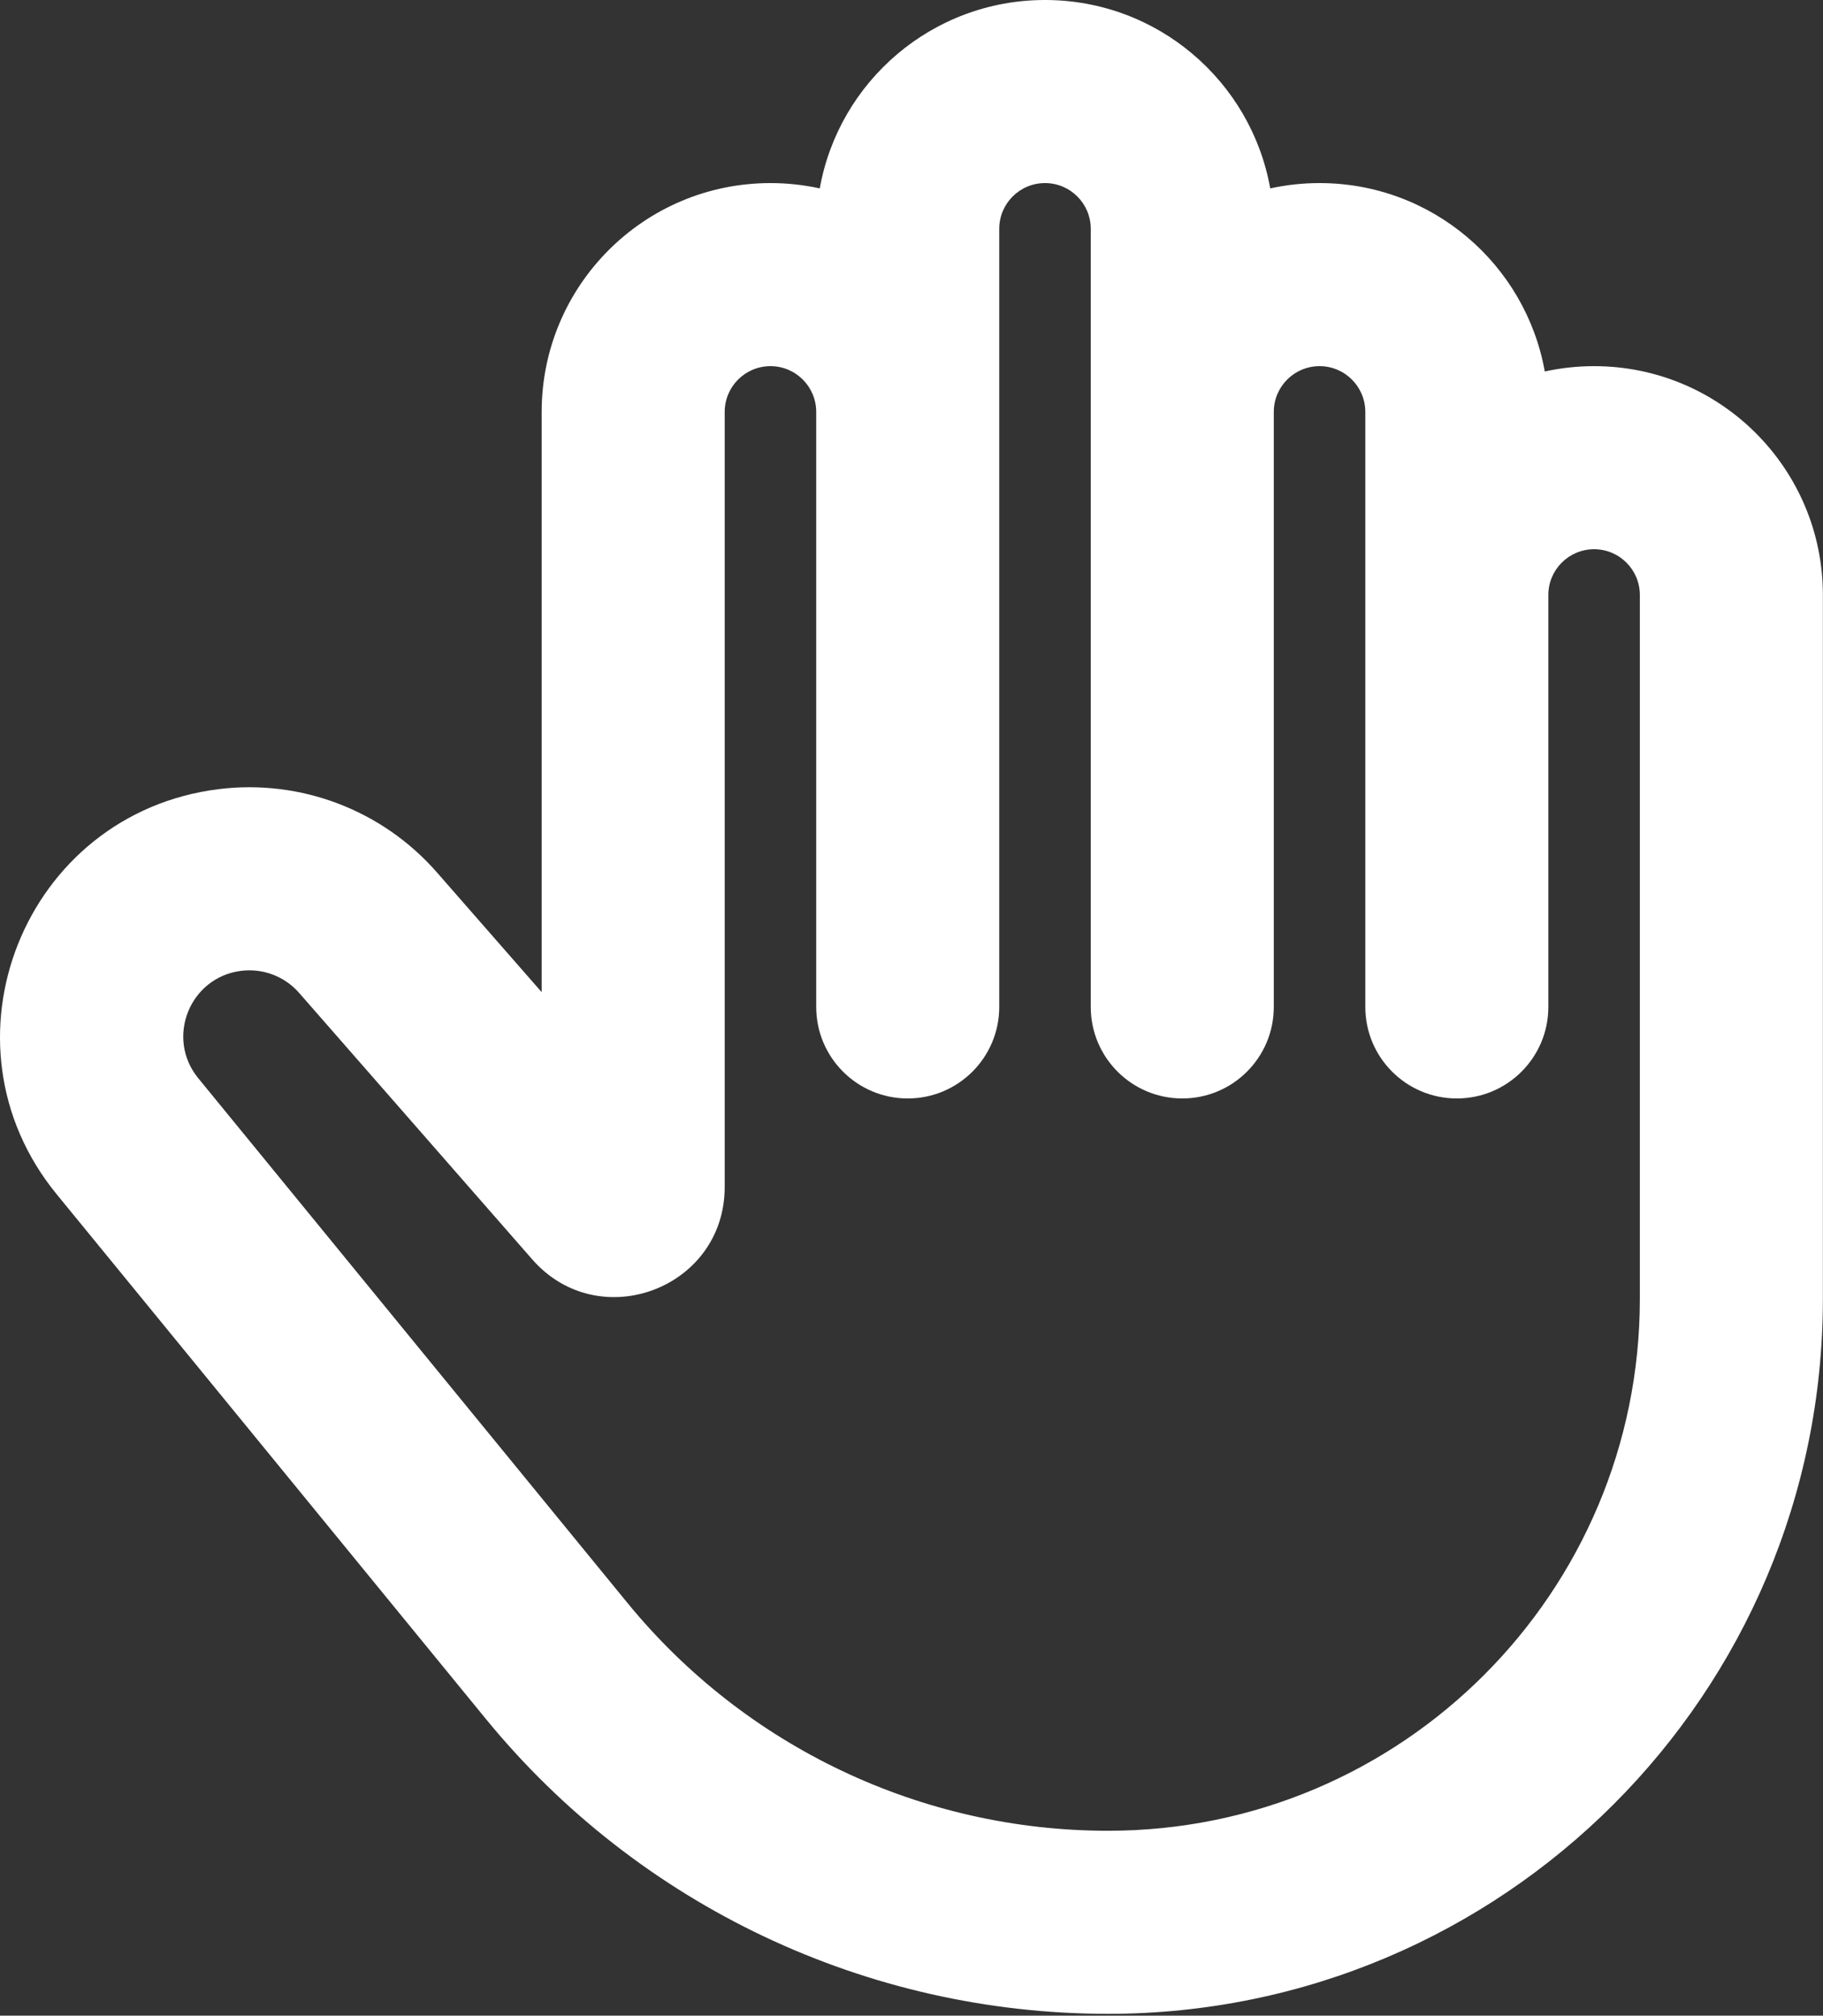 <svg width="664" height="734" viewBox="0 0 664 734" fill="none" xmlns="http://www.w3.org/2000/svg">
<rect x="0" y="0" width="664" height="734" fill="#333333" stroke="none"/>
<path fill-rule="evenodd" clip-rule="evenodd" d="M380.626 66.667C371.423 66.667 363.959 74.129 363.959 83.333V366.667C363.959 385.077 349.036 400 330.626 400C312.216 400 297.293 385.077 297.293 366.667V150C297.293 140.795 289.829 133.333 280.626 133.333C271.423 133.333 263.959 140.795 263.959 150V432.257C263.959 469.19 218.178 486.393 193.856 458.597L108.943 361.553C103.682 355.54 95.779 352.533 87.851 353.523C69.069 355.87 60.227 377.983 72.213 392.633L228.562 583.727C271.513 636.223 335.759 666.667 403.586 666.667C510.566 666.667 597.293 579.94 597.293 472.96V216.667C597.293 207.462 589.829 200 580.626 200C571.423 200 563.959 207.462 563.959 216.667V366.667C563.959 385.077 549.036 400 530.626 400C512.216 400 497.293 385.077 497.293 366.667V150C497.293 140.795 489.829 133.333 480.626 133.333C471.423 133.333 463.959 140.795 463.959 150V366.667C463.959 385.077 449.036 400 430.626 400C412.216 400 397.293 385.077 397.293 366.667V83.333C397.293 74.129 389.829 66.667 380.626 66.667ZM462.663 68.608C455.709 29.608 421.626 0 380.626 0C339.626 0 305.543 29.608 298.589 68.608C292.803 67.337 286.793 66.667 280.626 66.667C234.602 66.667 197.292 103.976 197.292 150V361.287L159.115 317.653C139.276 294.981 109.476 283.634 79.582 287.371C8.76 296.224 -24.58 379.61 20.616 434.85L176.965 625.943C232.577 693.913 315.763 733.333 403.586 733.333C547.386 733.333 663.959 616.76 663.959 472.96V216.667C663.959 170.643 626.649 133.333 580.626 133.333C574.459 133.333 568.449 134.003 562.663 135.274C555.709 96.274 521.626 66.667 480.626 66.667C474.459 66.667 468.449 67.337 462.663 68.608Z" fill="white"/>
</svg>
